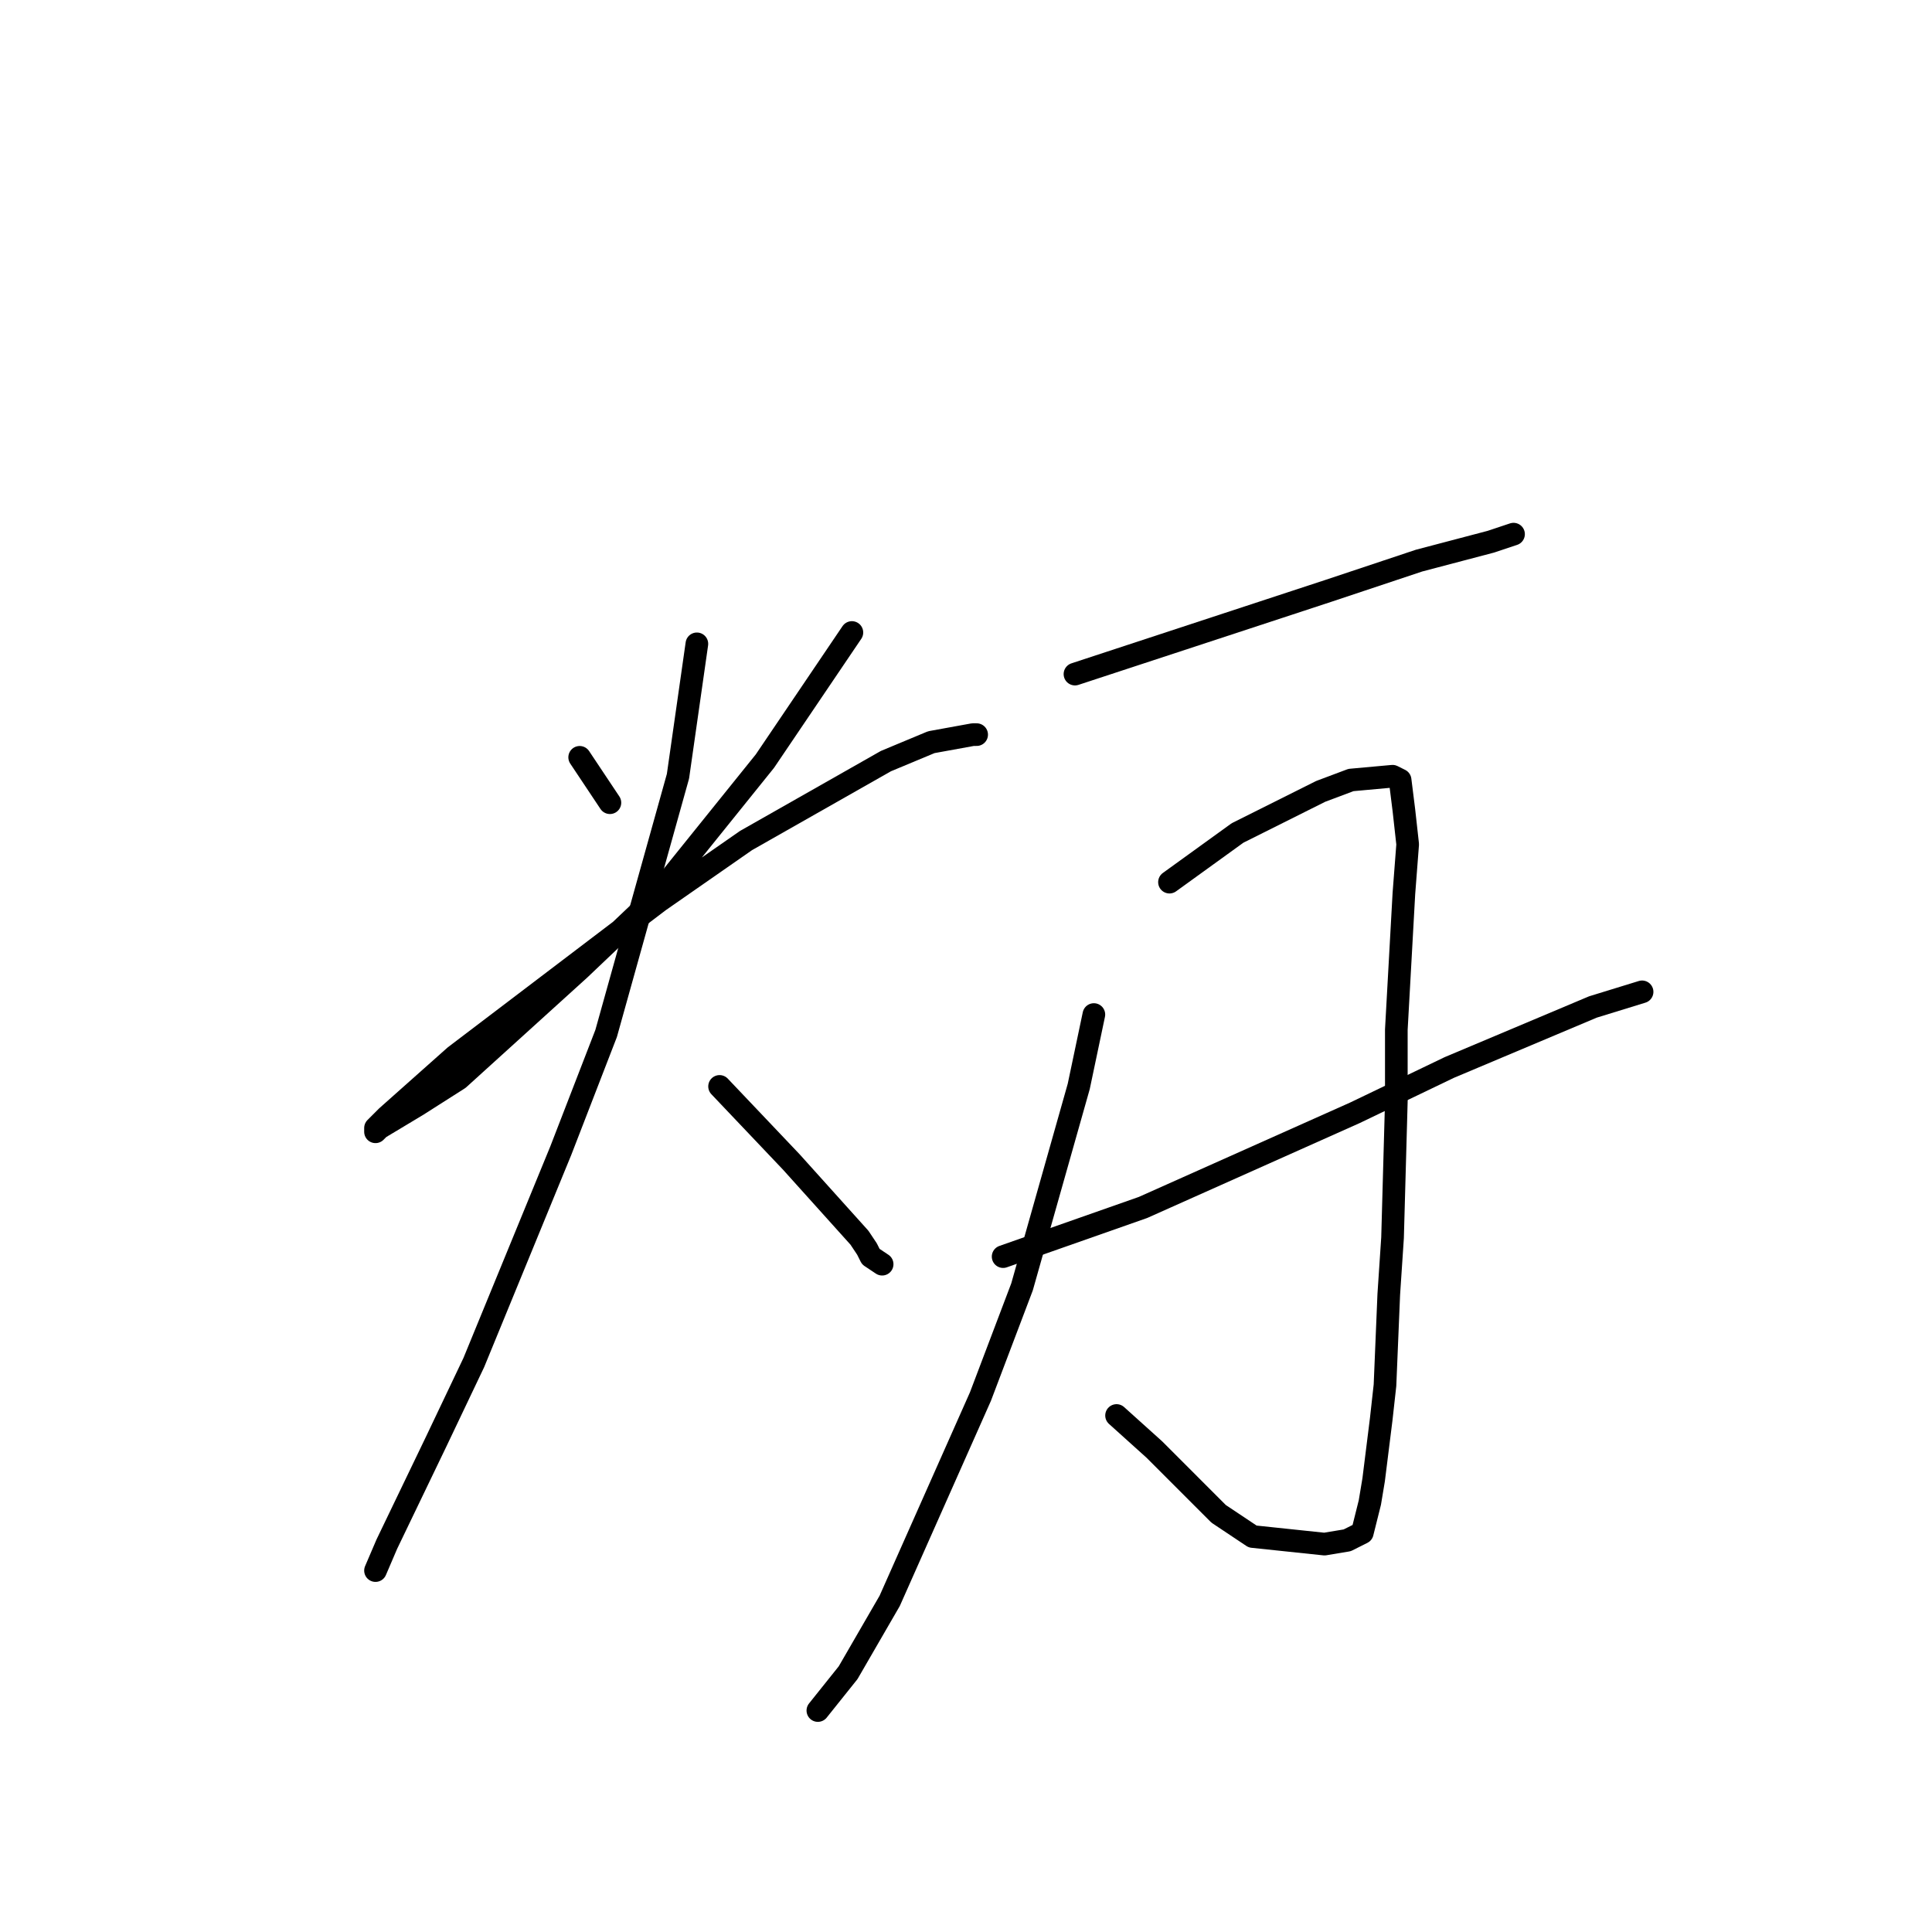 <?xml version="1.0" standalone="no"?>
    <svg width="256" height="256" xmlns="http://www.w3.org/2000/svg" version="1.1">
    <polyline stroke="black" stroke-width="3" stroke-linecap="round" fill="transparent" stroke-linejoin="round" points="76.809 100.349 80.817 106.363 80.817 106.363 " />
        <polyline stroke="black" stroke-width="3" stroke-linecap="round" fill="transparent" stroke-linejoin="round" points="112.88 83.809 101.357 100.85 86.829 118.894 76.809 128.417 60.778 142.952 55.267 146.461 50.257 149.468 49.756 149.969 49.756 149.468 51.259 147.964 60.277 139.945 87.33 119.395 98.852 111.376 117.389 100.85 123.401 98.344 128.911 97.342 129.412 97.342 129.412 97.342 " />
        <polyline stroke="black" stroke-width="3" stroke-linecap="round" fill="transparent" stroke-linejoin="round" points="92.34 85.312 89.835 102.855 80.316 136.938 74.304 152.475 62.782 180.543 57.772 191.069 51.259 204.602 49.756 208.11 49.756 208.11 " />
        <polyline stroke="black" stroke-width="3" stroke-linecap="round" fill="transparent" stroke-linejoin="round" points="95.346 143.955 104.864 153.979 113.882 164.003 114.884 165.507 115.385 166.509 116.888 167.512 116.888 167.512 " />
        <polyline stroke="black" stroke-width="3" stroke-linecap="round" fill="transparent" stroke-linejoin="round" points="142.438 89.322 176.004 78.295 188.027 74.286 197.546 71.779 200.552 70.777 200.552 70.777 " />
        <polyline stroke="black" stroke-width="3" stroke-linecap="round" fill="transparent" stroke-linejoin="round" points="144.943 134.432 142.939 143.955 135.424 170.519 129.913 185.054 117.89 212.12 112.379 221.643 108.371 226.655 108.371 226.655 " />
        <polyline stroke="black" stroke-width="3" stroke-linecap="round" fill="transparent" stroke-linejoin="round" points="154.962 116.889 163.98 110.373 175.002 104.86 179.01 103.356 184.52 102.855 185.522 103.356 186.023 107.366 186.524 111.877 186.023 118.393 185.021 136.436 185.021 145.96 184.52 164.003 184.019 171.522 183.518 183.551 183.017 188.062 182.015 196.081 181.514 199.088 180.512 203.098 178.509 204.101 175.503 204.602 165.984 203.599 161.475 200.592 152.958 192.071 147.949 187.561 147.949 187.561 " />
        <polyline stroke="black" stroke-width="3" stroke-linecap="round" fill="transparent" stroke-linejoin="round" points="132.919 166.509 151.456 159.994 179.51 147.463 192.035 141.449 211.072 133.429 217.585 131.424 217.585 131.424 " />
        </svg>